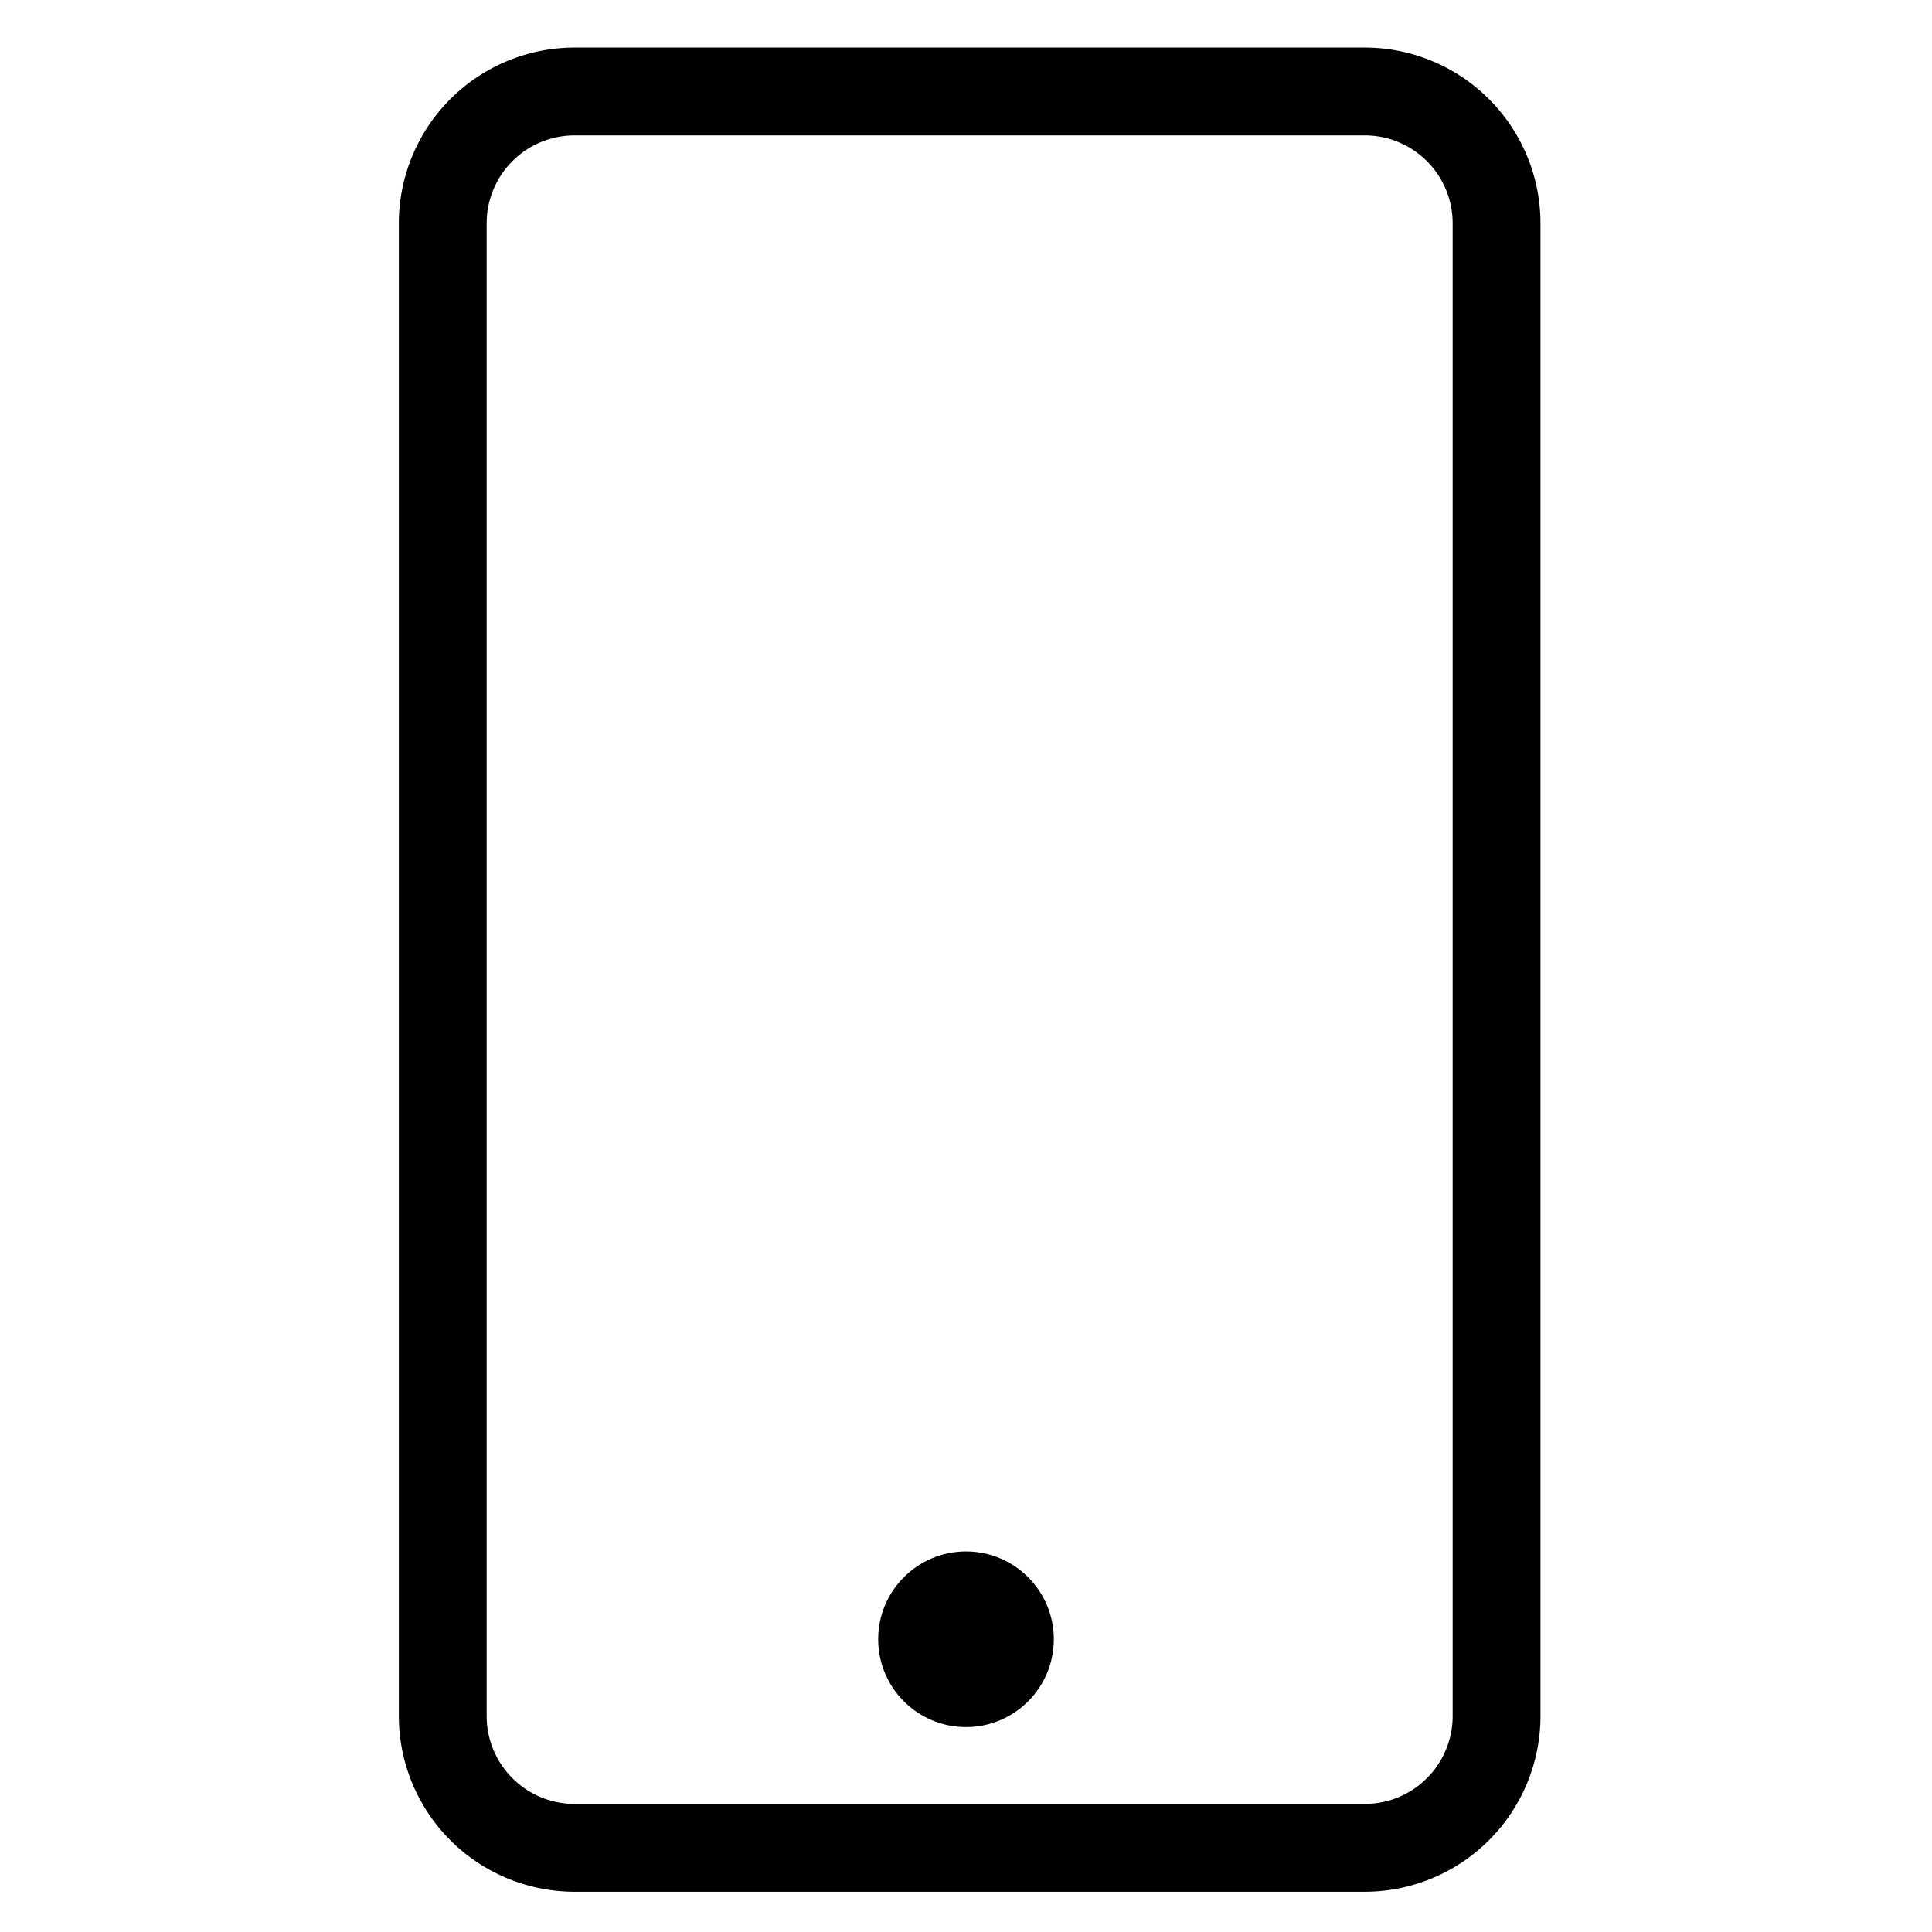<svg viewBox="0 0 264 264">
    <g transform="translate(50)">
        <path d="M28.5 6.5h108a24.027 24.027 0 0 1 24 24v204a24.027 24.027 0 0 1-24 24h-108a24.027 24.027 0 0 1-24-24v-204a24.027 24.027 0 0 1 24-24Zm108 240a12.014 12.014 0 0 0 12-12v-204a12.014 12.014 0 0 0-12-12h-108a12.014 12.014 0 0 0-12 12v204a12.014 12.014 0 0 0 12 12Z"/>
        <circle cx="12" cy="12" r="12" transform="translate(70 212)"/>
    </g>
</svg>
